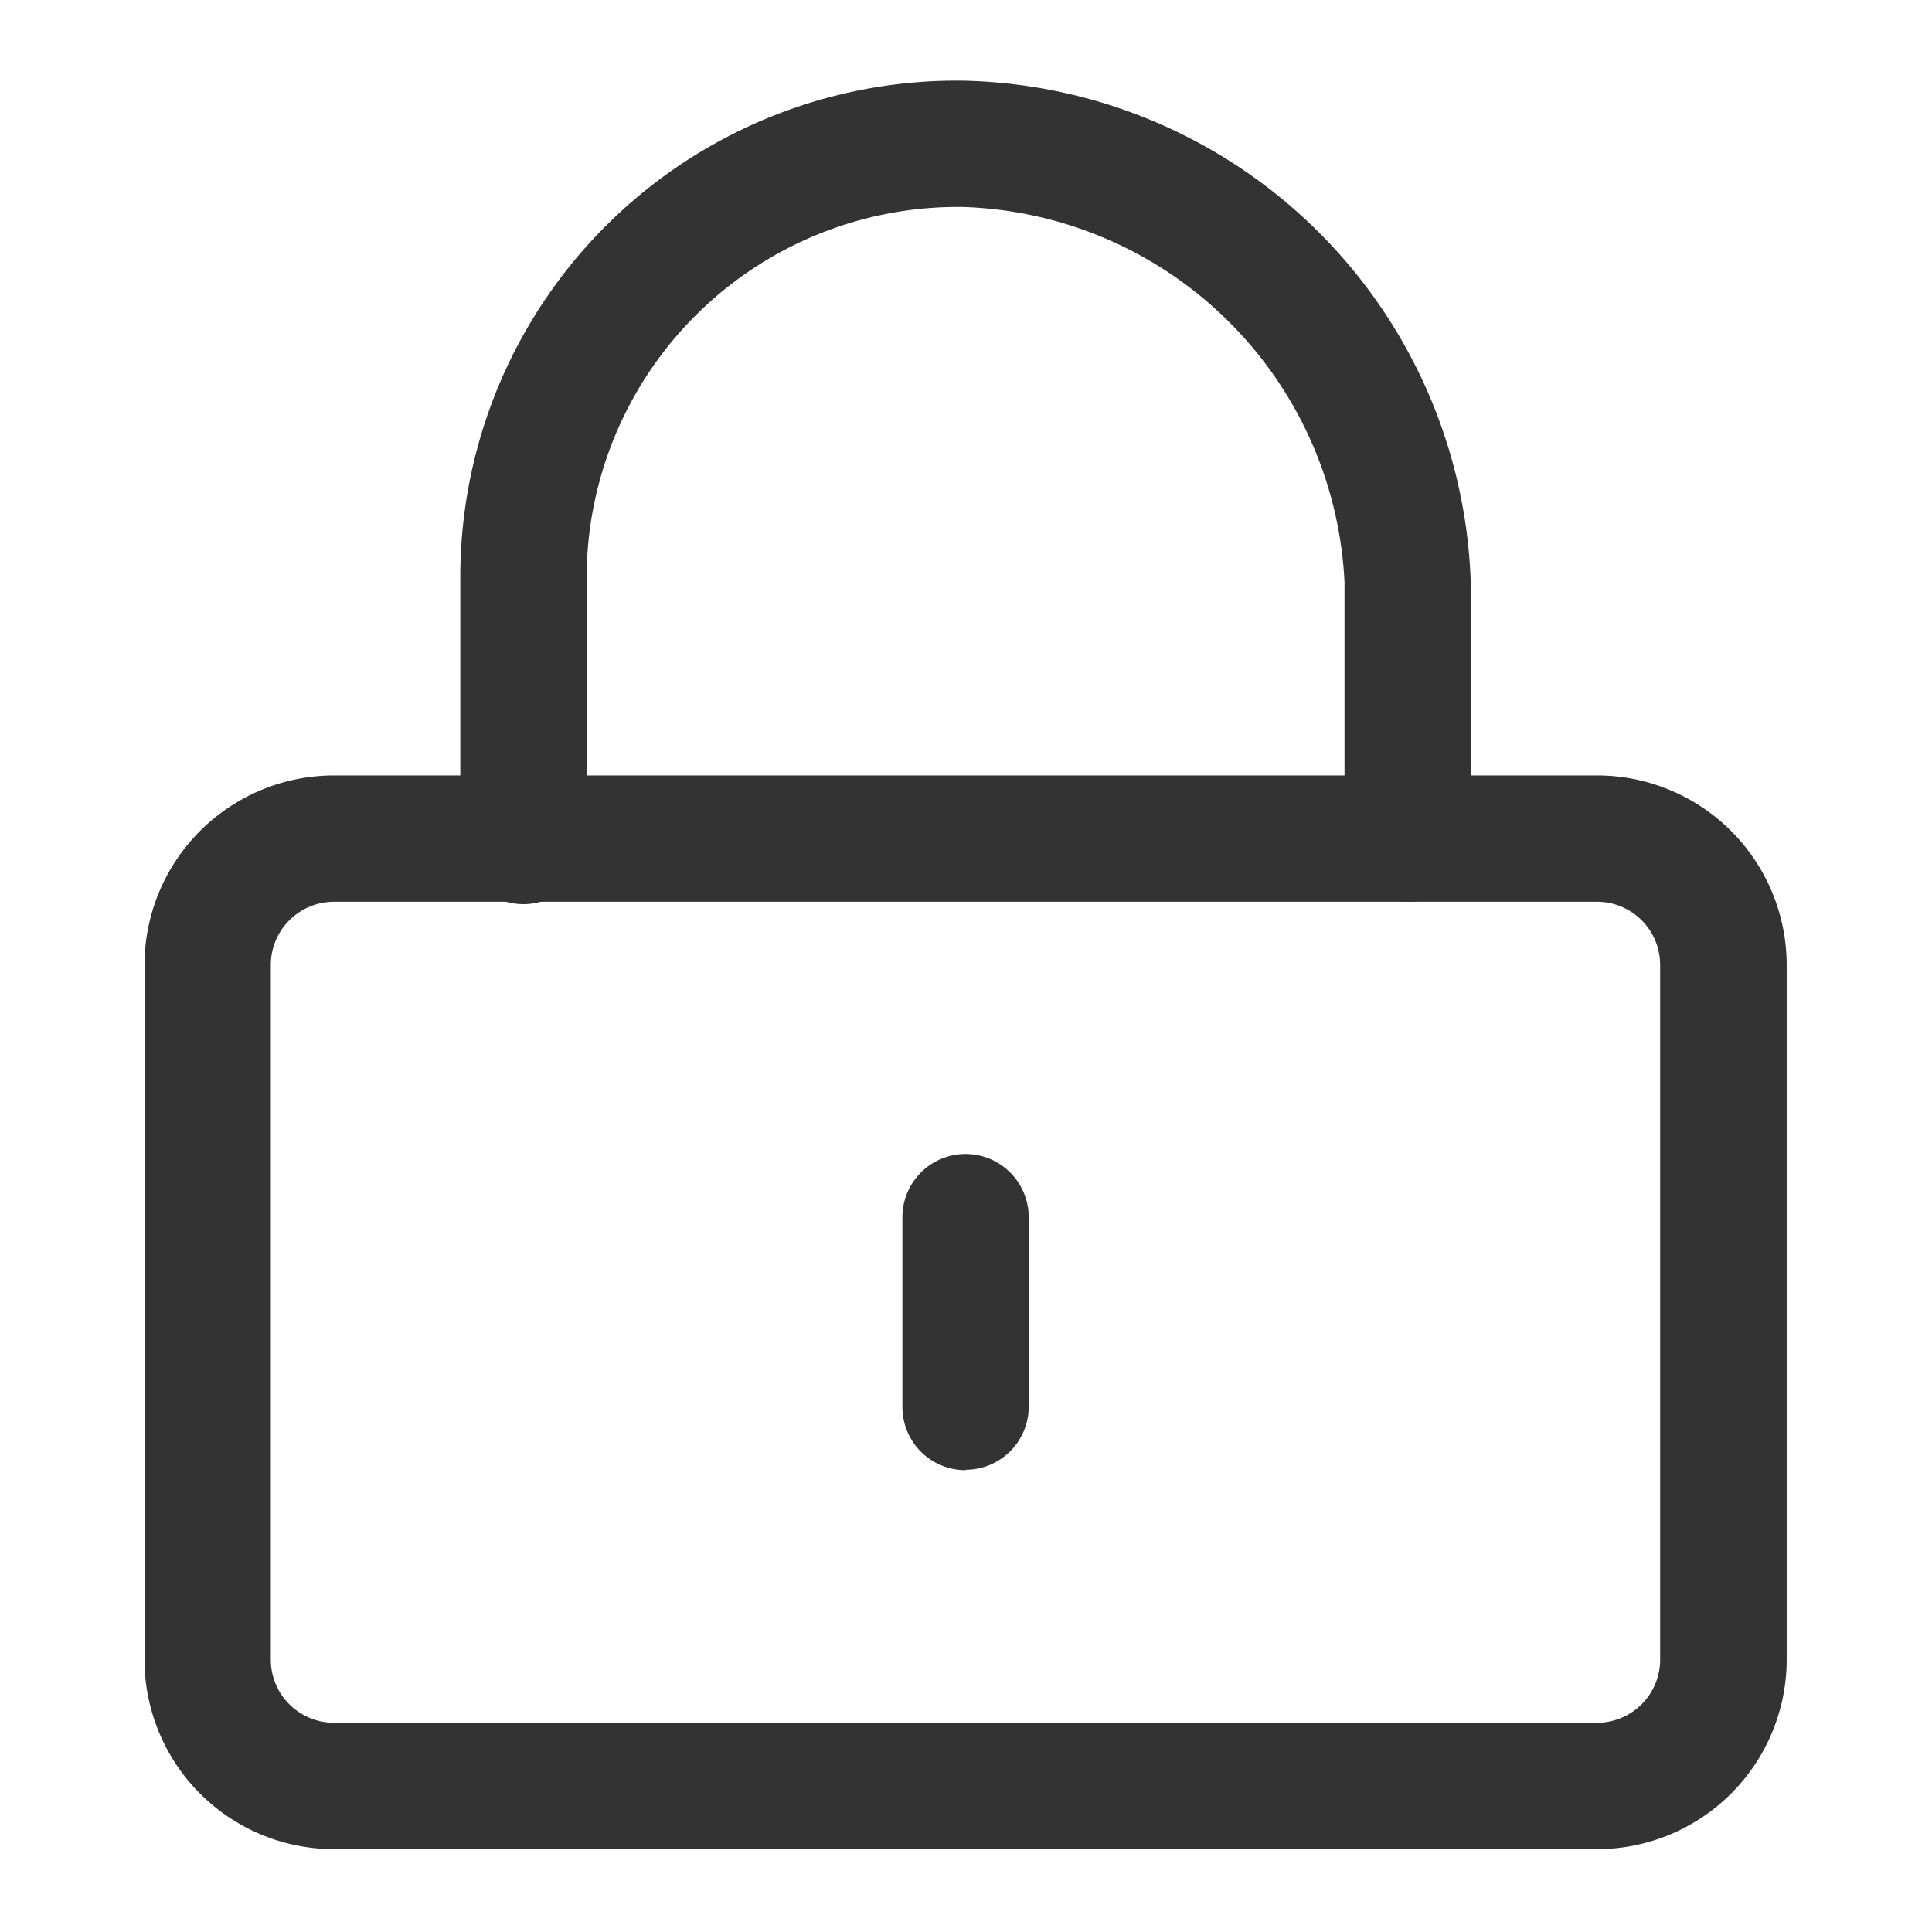 <svg xmlns="http://www.w3.org/2000/svg" xmlns:xlink="http://www.w3.org/1999/xlink" width="24" height="24" viewBox="0 0 24 24"><defs><style>.a{fill:none;}.b{fill:#b3b3b3;opacity:0;}.c{clip-path:url(#a);}.d{fill:#333;}.e{clip-path:url(#b);}</style><clipPath id="a"><rect class="a" width="20.406" height="22"/></clipPath><clipPath id="b"><rect class="a" width="20.411" height="22"/></clipPath></defs><g transform="translate(-56 -403)"><rect class="b" width="24" height="24" transform="translate(56 403)"/><g transform="translate(57.794 404)"><g transform="translate(0.005)"><g class="c"><path class="d" d="M69.257,100.943a.784.784,0,0,1-.785-.784V97.8a.784.784,0,1,1,1.569,0v2.354a.784.784,0,0,1-.784.784" transform="translate(-59.061 -83.68)"/><path class="d" d="M18.044,76.122H2.354A2.356,2.356,0,0,1,0,73.768v-8.63a2.356,2.356,0,0,1,2.354-2.354H18.044A2.357,2.357,0,0,1,20.4,65.138v8.63a2.357,2.357,0,0,1-2.354,2.354M2.354,64.353a.786.786,0,0,0-.785.784v8.63a.785.785,0,0,0,.785.785H18.044a.785.785,0,0,0,.784-.785v-8.63a.785.785,0,0,0-.784-.784Z" transform="translate(-0.004 -54.151)"/></g></g><g class="e"><path class="d" d="M40.3,10.217a.784.784,0,0,1-.785-.785V6.246a4.9,4.9,0,0,0-4.748-4.659A4.613,4.613,0,0,0,30.1,6.235v3.2a.785.785,0,1,1-1.569,0v-3.2A6.167,6.167,0,0,1,34.766.018a6.445,6.445,0,0,1,6.317,6.228V9.433a.784.784,0,0,1-.785.785" transform="translate(-24.607 -0.016)"/></g></g></g></svg>